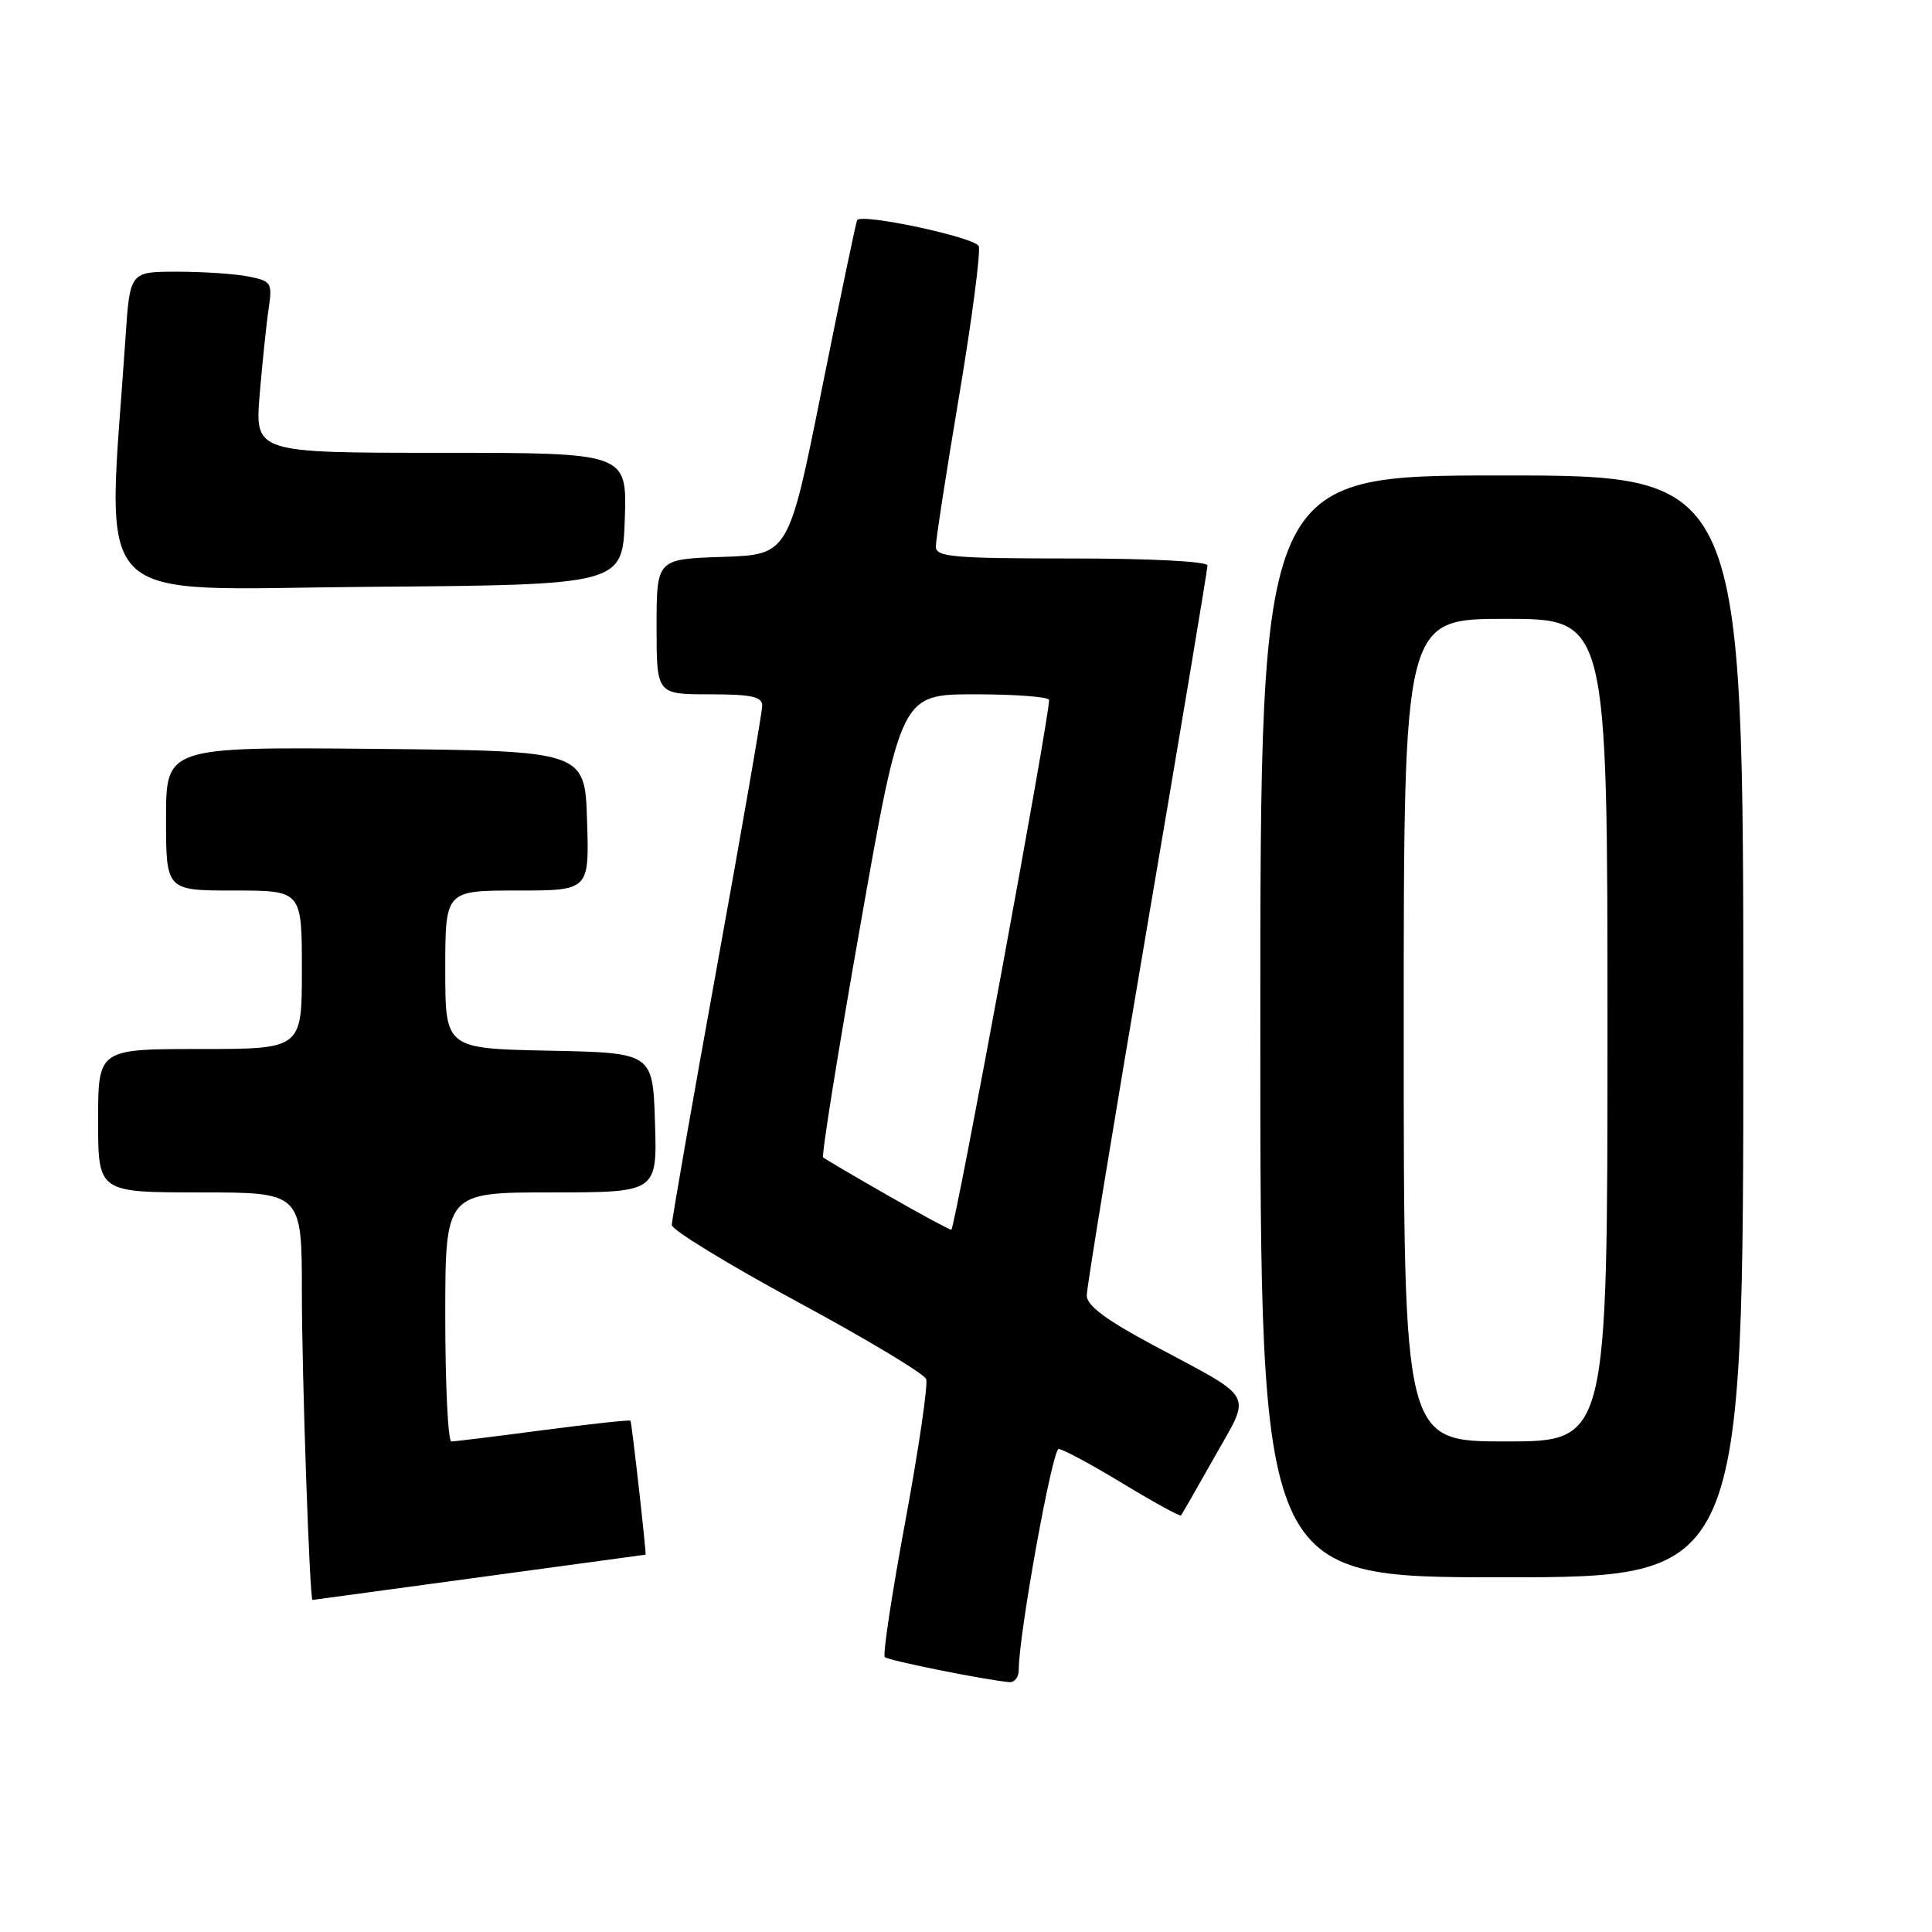 <?xml version="1.0" encoding="UTF-8" standalone="no"?>
<!DOCTYPE svg PUBLIC "-//W3C//DTD SVG 1.1//EN" "http://www.w3.org/Graphics/SVG/1.1/DTD/svg11.dtd" >
<svg xmlns="http://www.w3.org/2000/svg" xmlns:xlink="http://www.w3.org/1999/xlink" version="1.1" viewBox="0 0 256 256">
 <g >
 <path fill="currentColor"
d=" M 134.99 221.25 C 134.98 216.64 139.43 192.00 140.28 192.00 C 140.81 192.00 144.62 194.05 148.74 196.55 C 152.86 199.05 156.35 200.96 156.49 200.80 C 156.63 200.63 158.63 197.14 160.94 193.04 C 165.84 184.34 166.53 185.58 152.75 178.21 C 146.51 174.87 144.00 172.99 144.00 171.65 C 144.00 170.61 147.60 148.64 152.00 122.81 C 156.40 96.99 160.00 75.44 160.00 74.93 C 160.00 74.39 152.44 74.00 142.00 74.00 C 126.30 74.00 124.00 73.80 124.00 72.43 C 124.00 71.56 125.39 62.55 127.10 52.40 C 128.80 42.25 129.96 33.35 129.69 32.62 C 129.24 31.46 114.28 28.25 113.58 29.16 C 113.44 29.35 111.34 39.40 108.91 51.50 C 104.50 73.50 104.50 73.50 95.75 73.79 C 87.00 74.08 87.00 74.08 87.00 83.04 C 87.00 92.00 87.00 92.00 94.00 92.00 C 99.56 92.00 101.00 92.31 101.00 93.50 C 101.00 94.33 98.30 109.89 95.00 128.08 C 91.70 146.27 89.01 161.68 89.02 162.33 C 89.03 162.97 96.50 167.54 105.63 172.48 C 114.77 177.41 122.46 182.03 122.72 182.73 C 122.99 183.43 121.75 191.89 119.97 201.53 C 118.18 211.17 116.95 219.29 117.24 219.57 C 117.70 220.03 130.53 222.61 133.75 222.89 C 134.44 222.95 135.00 222.21 134.99 221.25 Z  M 63.50 209.00 C 75.60 207.35 85.52 206.00 85.54 206.00 C 85.68 205.99 83.71 188.45 83.54 188.25 C 83.43 188.12 78.23 188.68 71.98 189.50 C 65.74 190.33 60.26 191.00 59.81 191.00 C 59.37 191.00 59.00 183.57 59.00 174.50 C 59.00 158.00 59.00 158.00 73.04 158.00 C 87.08 158.00 87.08 158.00 86.79 148.75 C 86.50 139.50 86.50 139.50 72.75 139.22 C 59.00 138.94 59.00 138.94 59.00 128.47 C 59.00 118.00 59.00 118.00 68.54 118.00 C 78.08 118.00 78.08 118.00 77.79 108.75 C 77.50 99.50 77.50 99.50 49.75 99.23 C 22.00 98.97 22.00 98.97 22.00 108.48 C 22.00 118.00 22.00 118.00 31.00 118.00 C 40.00 118.00 40.00 118.00 40.00 128.50 C 40.00 139.00 40.00 139.00 26.50 139.00 C 13.00 139.00 13.00 139.00 13.00 148.50 C 13.00 158.00 13.00 158.00 26.50 158.00 C 40.00 158.00 40.00 158.00 40.00 171.34 C 40.00 182.15 41.03 212.01 41.41 212.00 C 41.46 212.00 51.40 210.65 63.50 209.00 Z  M 231.00 136.00 C 231.00 63.00 231.00 63.00 199.00 63.00 C 167.00 63.00 167.00 63.00 167.00 136.00 C 167.00 209.00 167.00 209.00 199.00 209.00 C 231.00 209.00 231.00 209.00 231.00 136.00 Z  M 82.79 68.75 C 83.08 60.00 83.08 60.00 58.42 60.00 C 33.77 60.00 33.77 60.00 34.41 52.25 C 34.77 47.99 35.30 42.87 35.60 40.89 C 36.10 37.47 35.95 37.24 32.94 36.64 C 31.19 36.29 26.93 36.00 23.48 36.00 C 17.21 36.00 17.21 36.00 16.63 44.75 C 14.18 81.22 11.12 78.06 48.64 77.76 C 82.50 77.50 82.50 77.50 82.79 68.75 Z  M 117.50 158.32 C 113.10 155.80 109.31 153.57 109.07 153.36 C 108.83 153.14 111.06 139.25 114.02 122.49 C 119.40 92.00 119.40 92.00 129.20 92.00 C 134.59 92.00 139.01 92.34 139.01 92.75 C 139.06 95.03 126.51 162.99 126.05 162.95 C 125.75 162.92 121.90 160.84 117.50 158.32 Z  M 186.00 136.50 C 186.00 82.00 186.00 82.00 199.50 82.00 C 213.00 82.00 213.00 82.00 213.00 136.50 C 213.00 191.00 213.00 191.00 199.50 191.00 C 186.00 191.00 186.00 191.00 186.00 136.50 Z "/>
</g>
</svg>
